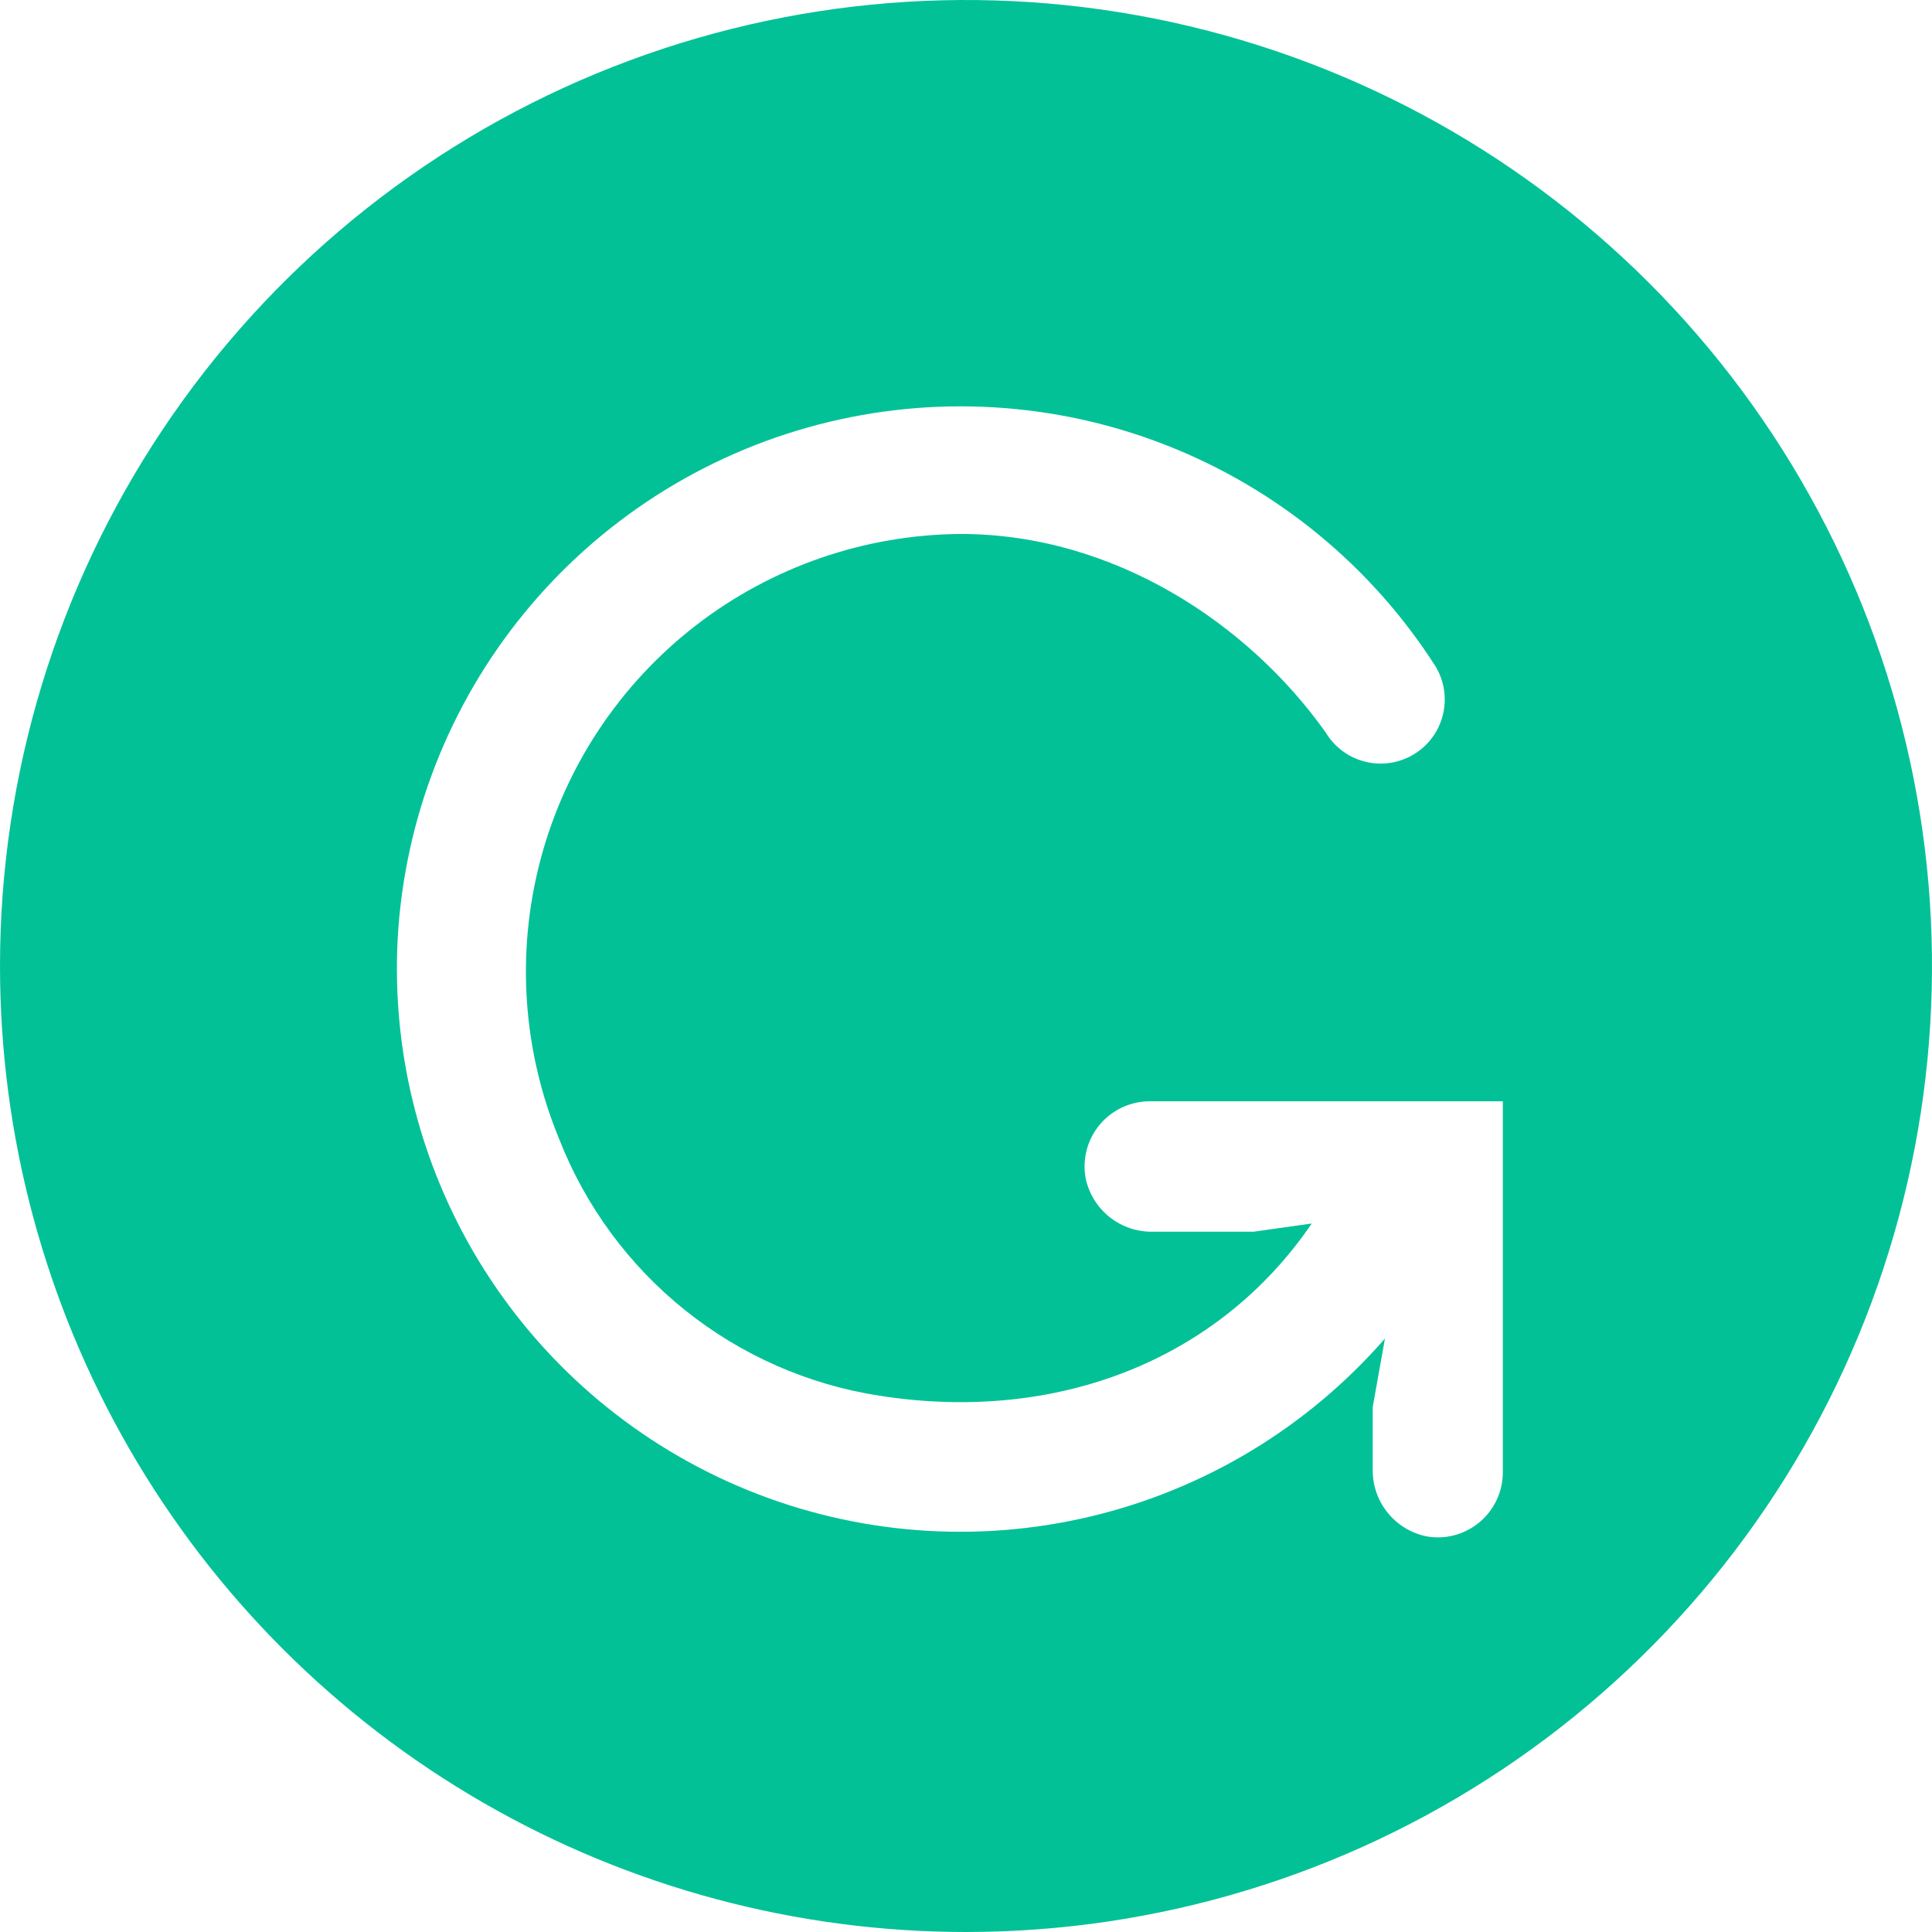 <svg xmlns="http://www.w3.org/2000/svg" xmlns:xlink="http://www.w3.org/1999/xlink" width="76.358" height="76.358" viewBox="0 0 76.358 76.358"><defs><style>.a{fill:none;}.b{clip-path:url(#a);}.c{fill:#03c197;}.d{clip-path:url(#b);}.e{fill:#fff;}</style><clipPath id="a"><path class="a" d="M0,38.179A38.179,38.179,0,1,1,38.179,76.358,38.179,38.179,0,0,1,0,38.179Z"/></clipPath><clipPath id="b"><path class="a" d="M40.664,44.652A2.659,2.659,0,0,1,38.572,42V39.549l.483-2.708A22.265,22.265,0,0,1,.038,20.994,22.282,22.282,0,0,1,41.06,10.284a2.532,2.532,0,0,1-4.349,2.6c-3.046-4.292-8.363-7.842-14.425-7.842A17.3,17.3,0,0,0,6.417,28.953,16.26,16.26,0,0,0,19.074,39.1c7,1.1,13.4-1.392,17.088-6.806l-2.3.324H29.882a2.658,2.658,0,0,1-2.654-2.1,2.574,2.574,0,0,1,2.527-3.053H43.714V42.121A2.573,2.573,0,0,1,41.142,44.7,2.7,2.7,0,0,1,40.664,44.652Z"/></clipPath></defs><g transform="translate(85 85.358)"><g transform="translate(-85 -85.358)"><g class="b" transform="translate(0 0)"><rect class="c" width="80.85" height="80.85" transform="translate(-2.246 -2.246)"/></g></g><g transform="translate(-69.318 -69.296)"><g class="d" transform="translate(0 0)"><rect class="e" width="48.461" height="49.443" transform="translate(-2.374 -2.374)"/></g></g></g></svg>